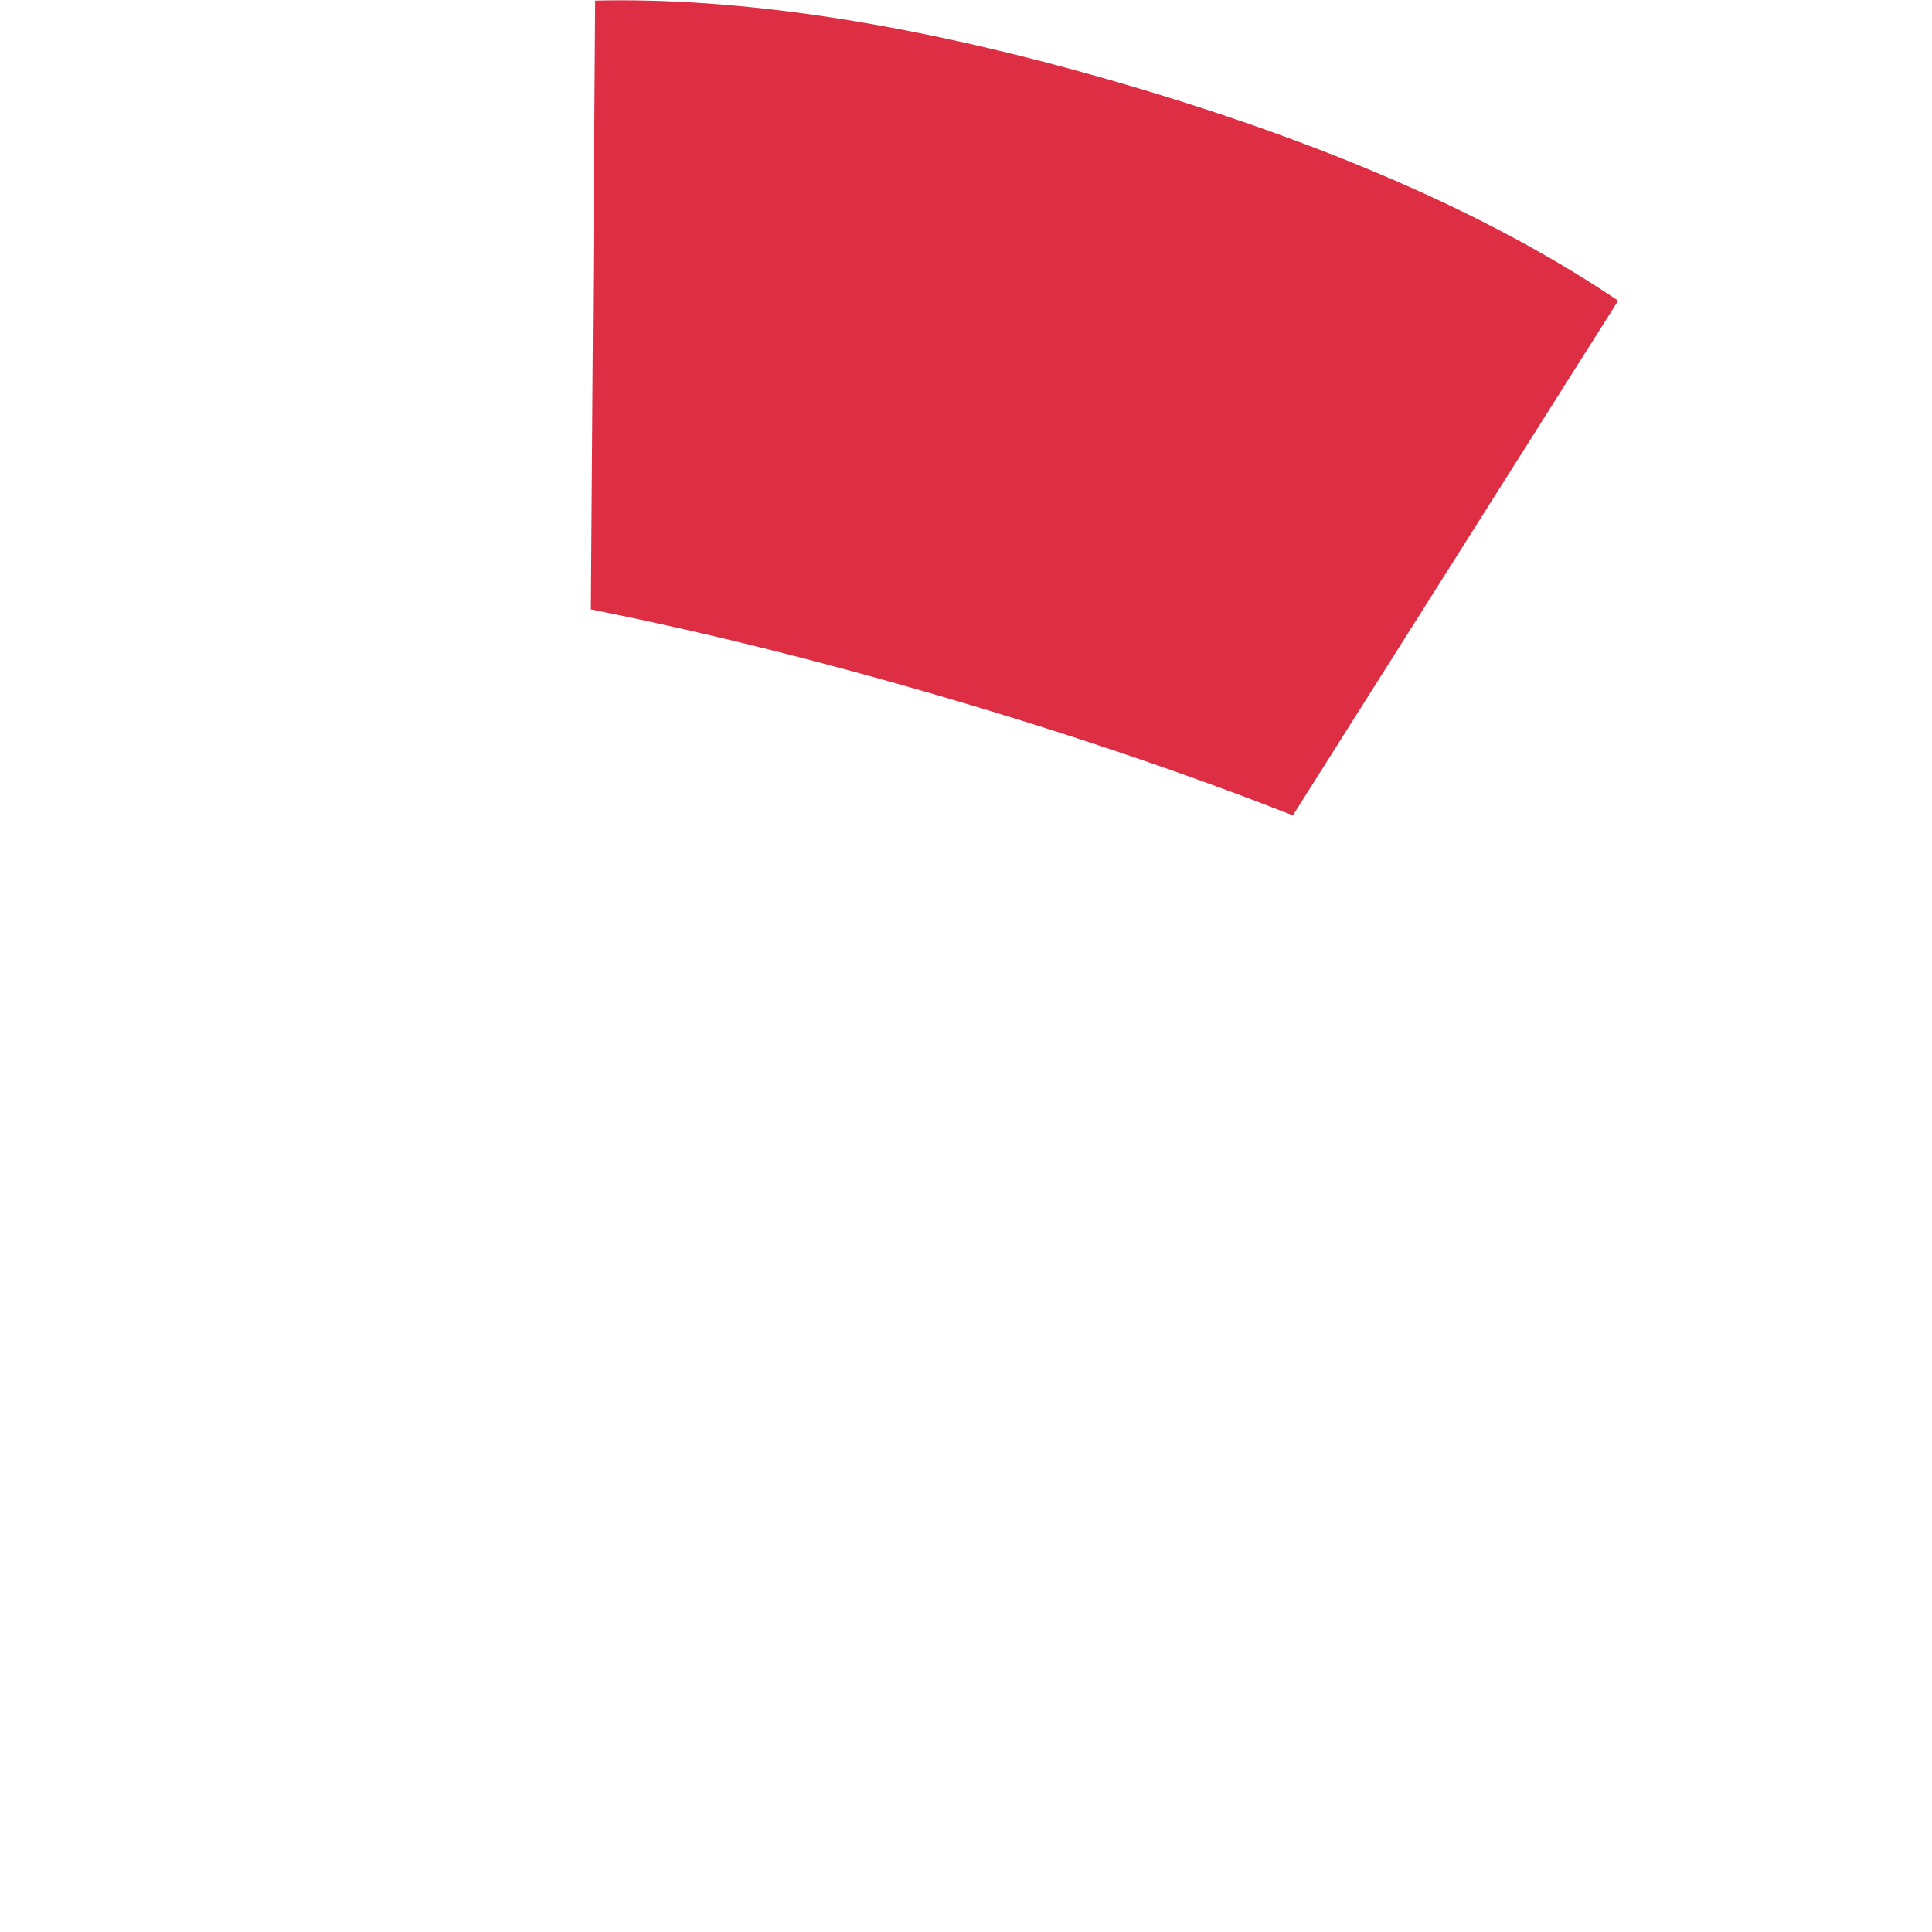 <svg xmlns="http://www.w3.org/2000/svg" viewBox="0 0 36 36">
  <path fill="#DD2E44" d="M24.091 15.193l6.061-9.59c-2.163-1.461-5.128-2.84-9.17-4.026S13.7-.05 11.09.011l-.08 11.344c1.907.38 4.095.907 6.62 1.647 2.525.742 4.65 1.481 6.461 2.191z"/>
</svg>
